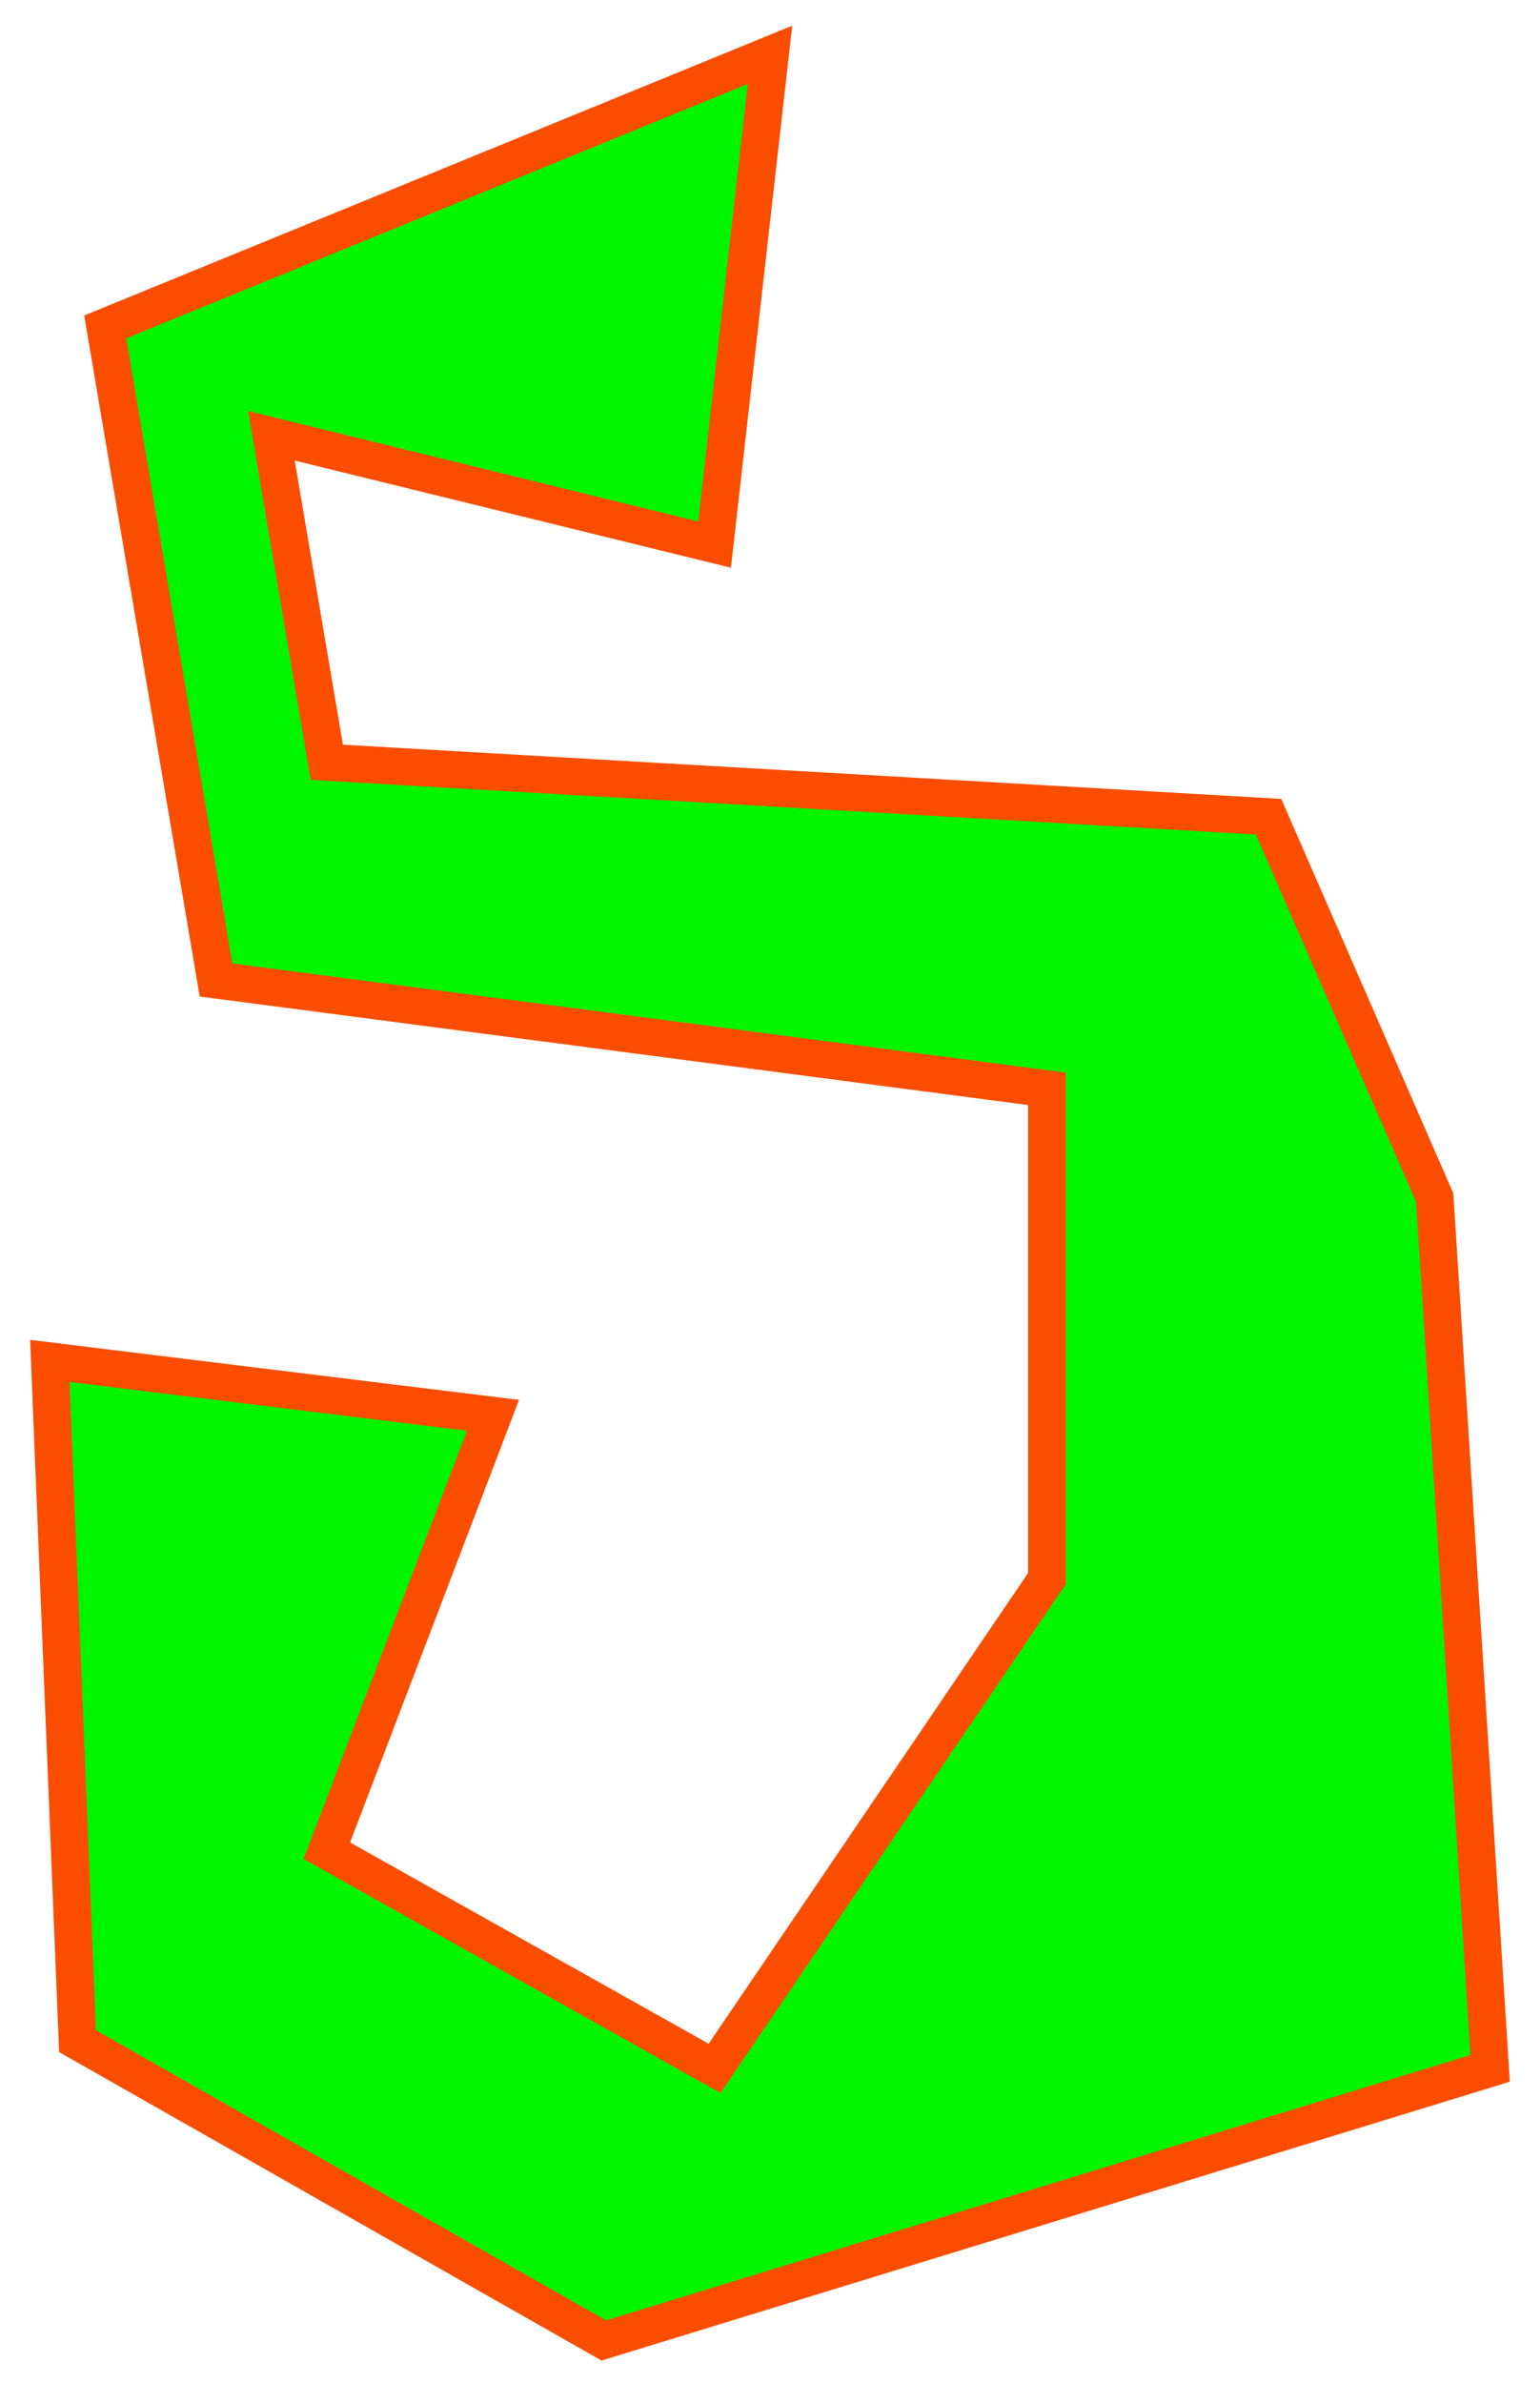 <?xml version="1.0" encoding="UTF-8" standalone="no"?>
<!-- Created with Inkscape (http://www.inkscape.org/) -->

<svg
   xmlns:dc="http://purl.org/dc/elements/1.1/"
   xmlns:cc="http://creativecommons.org/ns#"
   xmlns:rdf="http://www.w3.org/1999/02/22-rdf-syntax-ns#"
   xmlns:svg="http://www.w3.org/2000/svg"
   xmlns="http://www.w3.org/2000/svg"
   version="1.1"
   width="139"
   height="215"
   id="svg2">
  <defs
     id="defs4">
    <font
       horiz-origin-x="0"
       horiz-origin-y="0"
       horiz-adv-x="1024"
       vert-origin-x="45"
       vert-origin-y="90"
       vert-adv-y="90"
       id="font2987" />
    <filter
       color-interpolation-filters="sRGB"
       id="filter5348">
      <feGaussianBlur
         id="feGaussianBlur5350"
         stdDeviation="1.02" />
    </filter>
  </defs>
  <g
     transform="translate(0,-837.362)"
     id="layer1">
    <path
       d="m 63.429,887.786 5,-45 -60,25 10,60 75,10 0,45 -30,45 -35,-20 15,-40 -40,-5 2.5,62.5 47.5,27.5 80,-25 -5,-80 -15,-35 -85,-5 -5,-30 z"
       transform="matrix(1,0,0,0.982,1.069,14.694)"
       id="path5346"
       style="fill:#00f500;fill-opacity:1;stroke:#fa4d00;stroke-width:3.4;stroke-linecap:butt;stroke-linejoin:miter;stroke-miterlimit:4;stroke-opacity:1;stroke-dasharray:none;filter:url(#filter5348)" />
  </g>
</svg>

